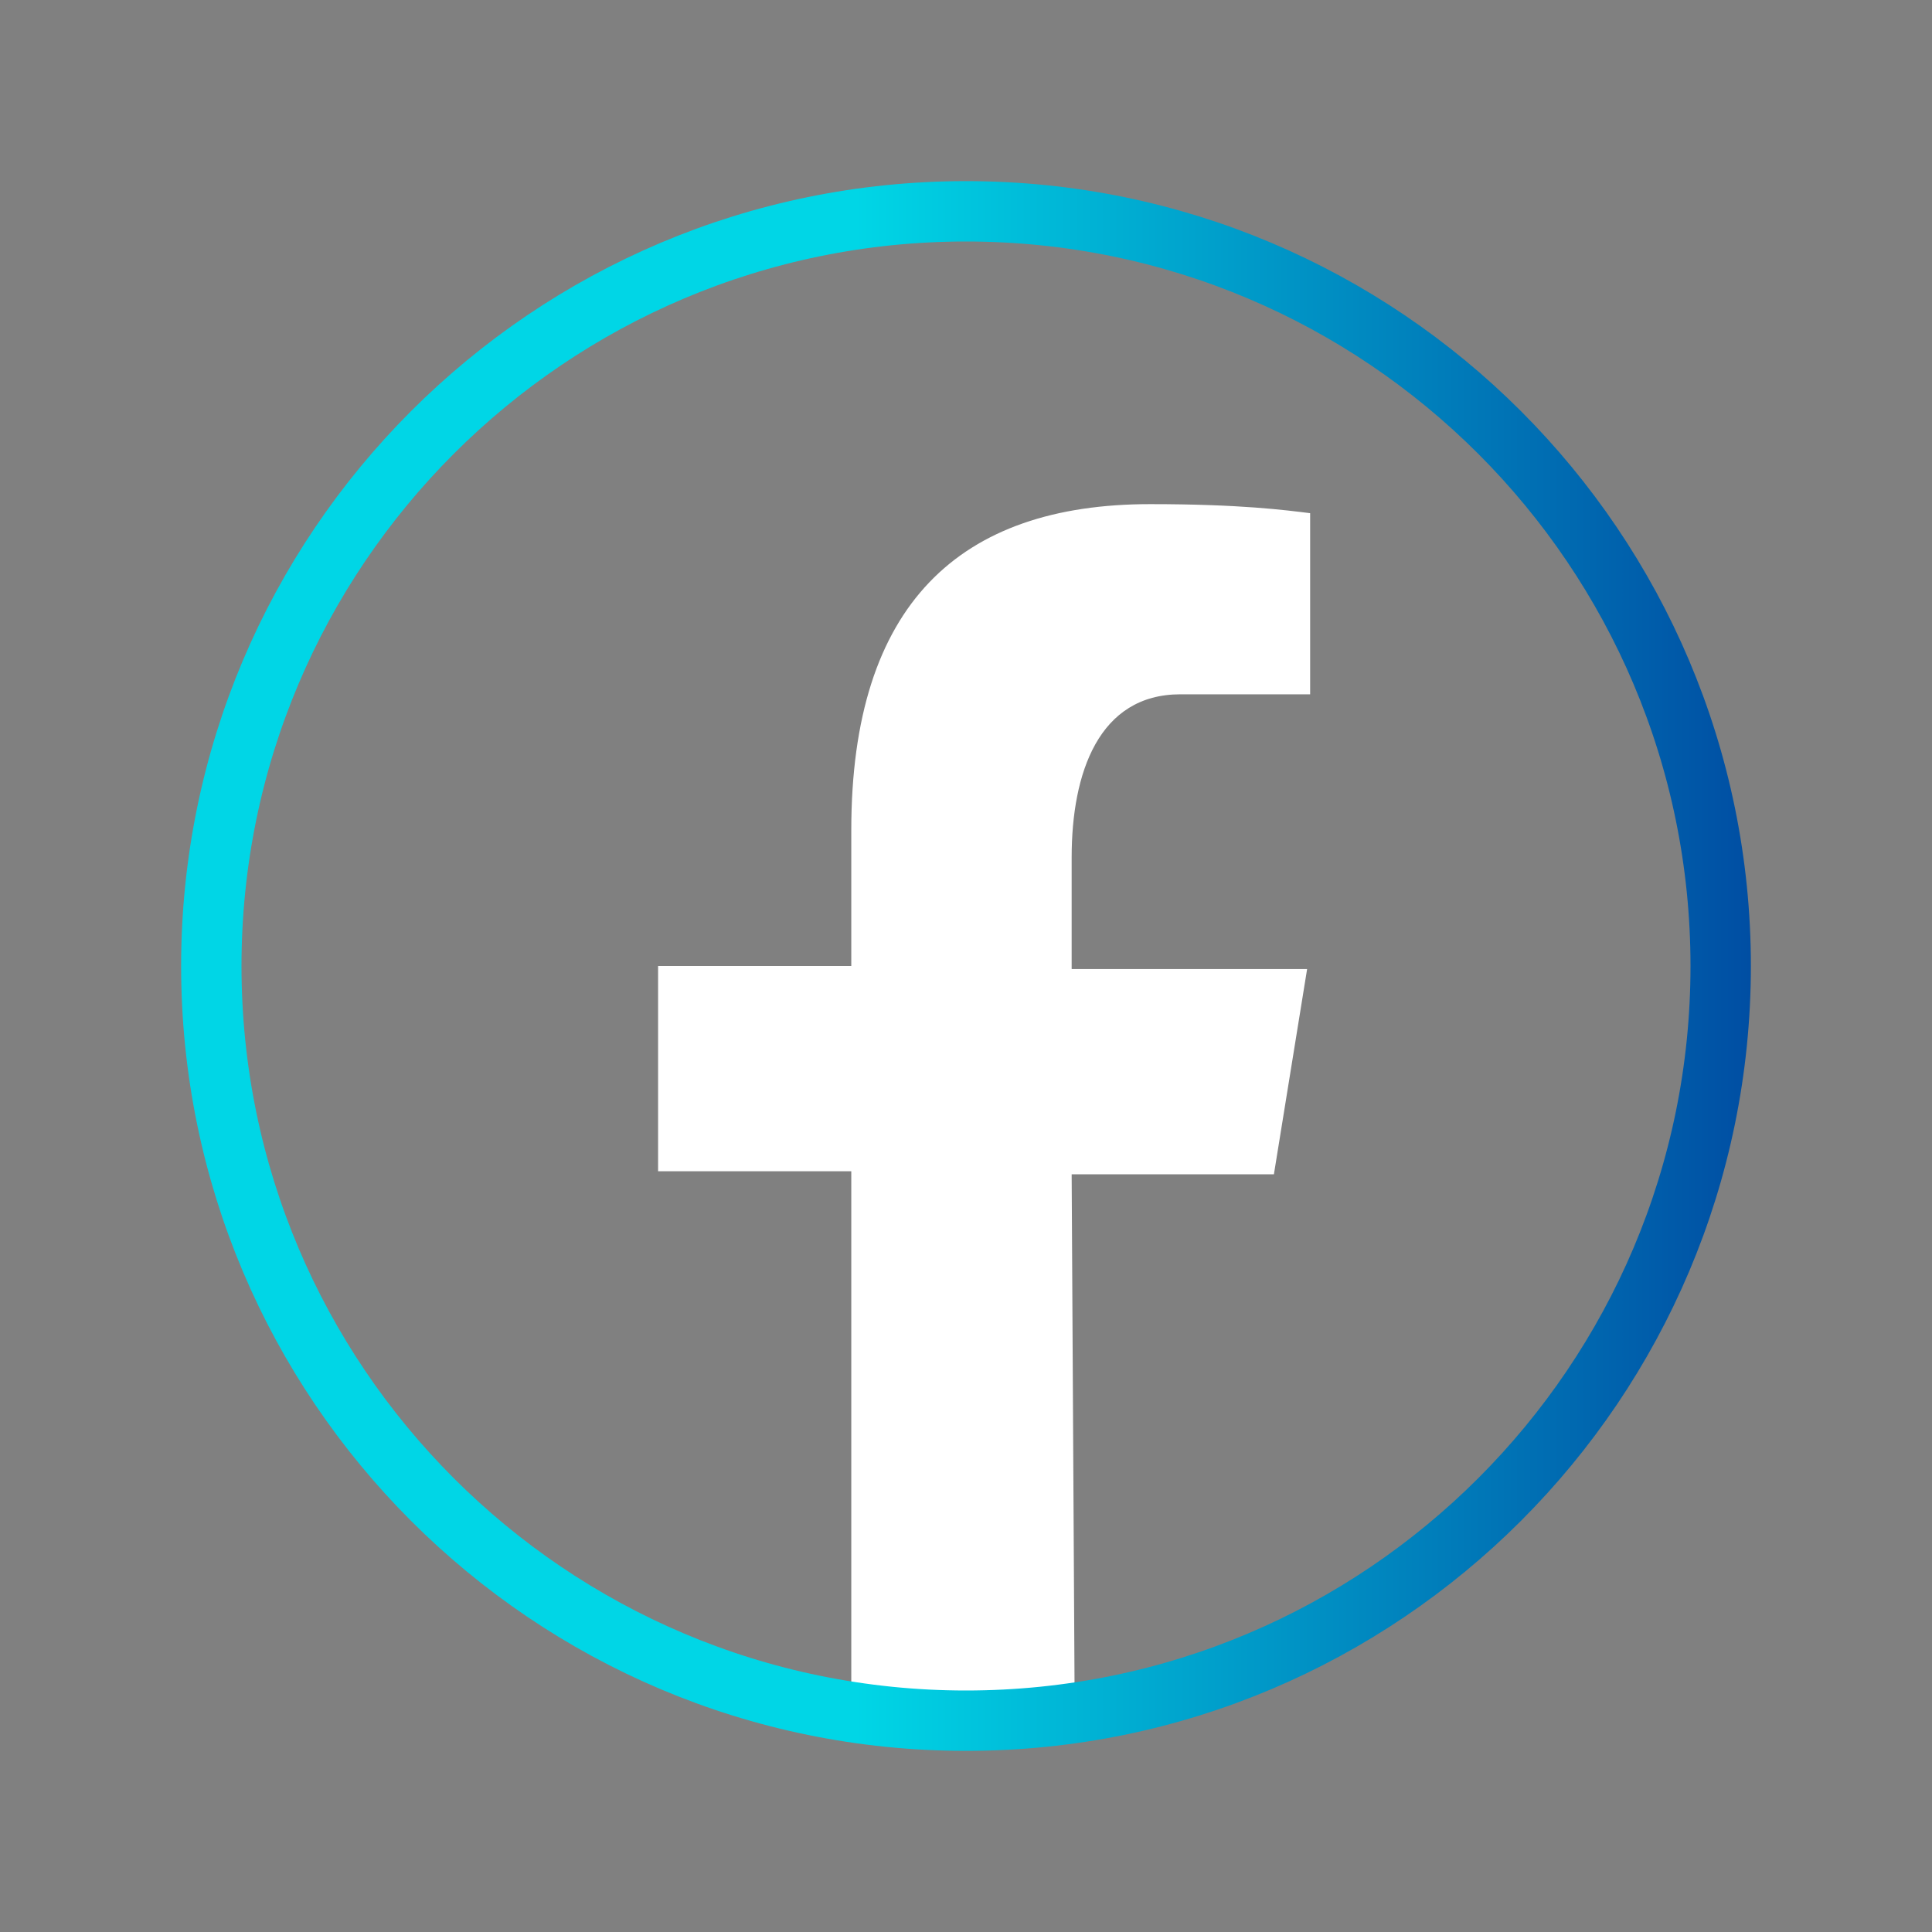 <?xml version="1.0" encoding="utf-8"?>
<!-- Generator: Adobe Illustrator 23.0.1, SVG Export Plug-In . SVG Version: 6.00 Build 0)  -->
<svg version="1.1" id="Capa_1" xmlns="http://www.w3.org/2000/svg" xmlns:xlink="http://www.w3.org/1999/xlink" x="0px" y="0px"
	 viewBox="0 0 64 64" style="enable-background:new 0 0 64 64;" xml:space="preserve">
<rect x="0" y="0" width="64" height="64" fill="#808080" stroke="none"/>
<style type="text/css">
	.st0{fill:#FFFFFF;}
	.st1{fill:none;stroke:url(#SVGID_1_);stroke-width:2;stroke-miterlimit:10;}
</style>
<g id="surface1">
	<path class="st0" d="M35.5,38.9h6.7l1.1-6.8h-7.8v-3.7c0-2.8,0.9-5.4,3.6-5.4h4.3v-6c-0.8-0.1-2.3-0.3-5.3-0.3
		c-6.3,0-9.9,3.3-9.9,10.8V32h-6.4v6.8h6.4v17.8c1.3,0.2,2.6,0.3,3.9,0.3c1.2,0,2.4-0.1,3.5-0.3L35.5,38.9L35.5,38.9z"/>
	
		<linearGradient id="SVGID_1_" gradientUnits="userSpaceOnUse" x1="6" y1="32" x2="58" y2="32" gradientTransform="matrix(1 0 0 -1 0 64)">
		<stop  offset="0.43" style="stop-color:#00D6E6"/>
		<stop  offset="1" style="stop-color:#004EA3"/>
	</linearGradient>
	<path class="st1" d="M57,32c0,13.8-11.2,25-25,25S7,45.8,7,32S18.2,7,32,7S57,18.2,57,32z"/>
</g>
</svg>
